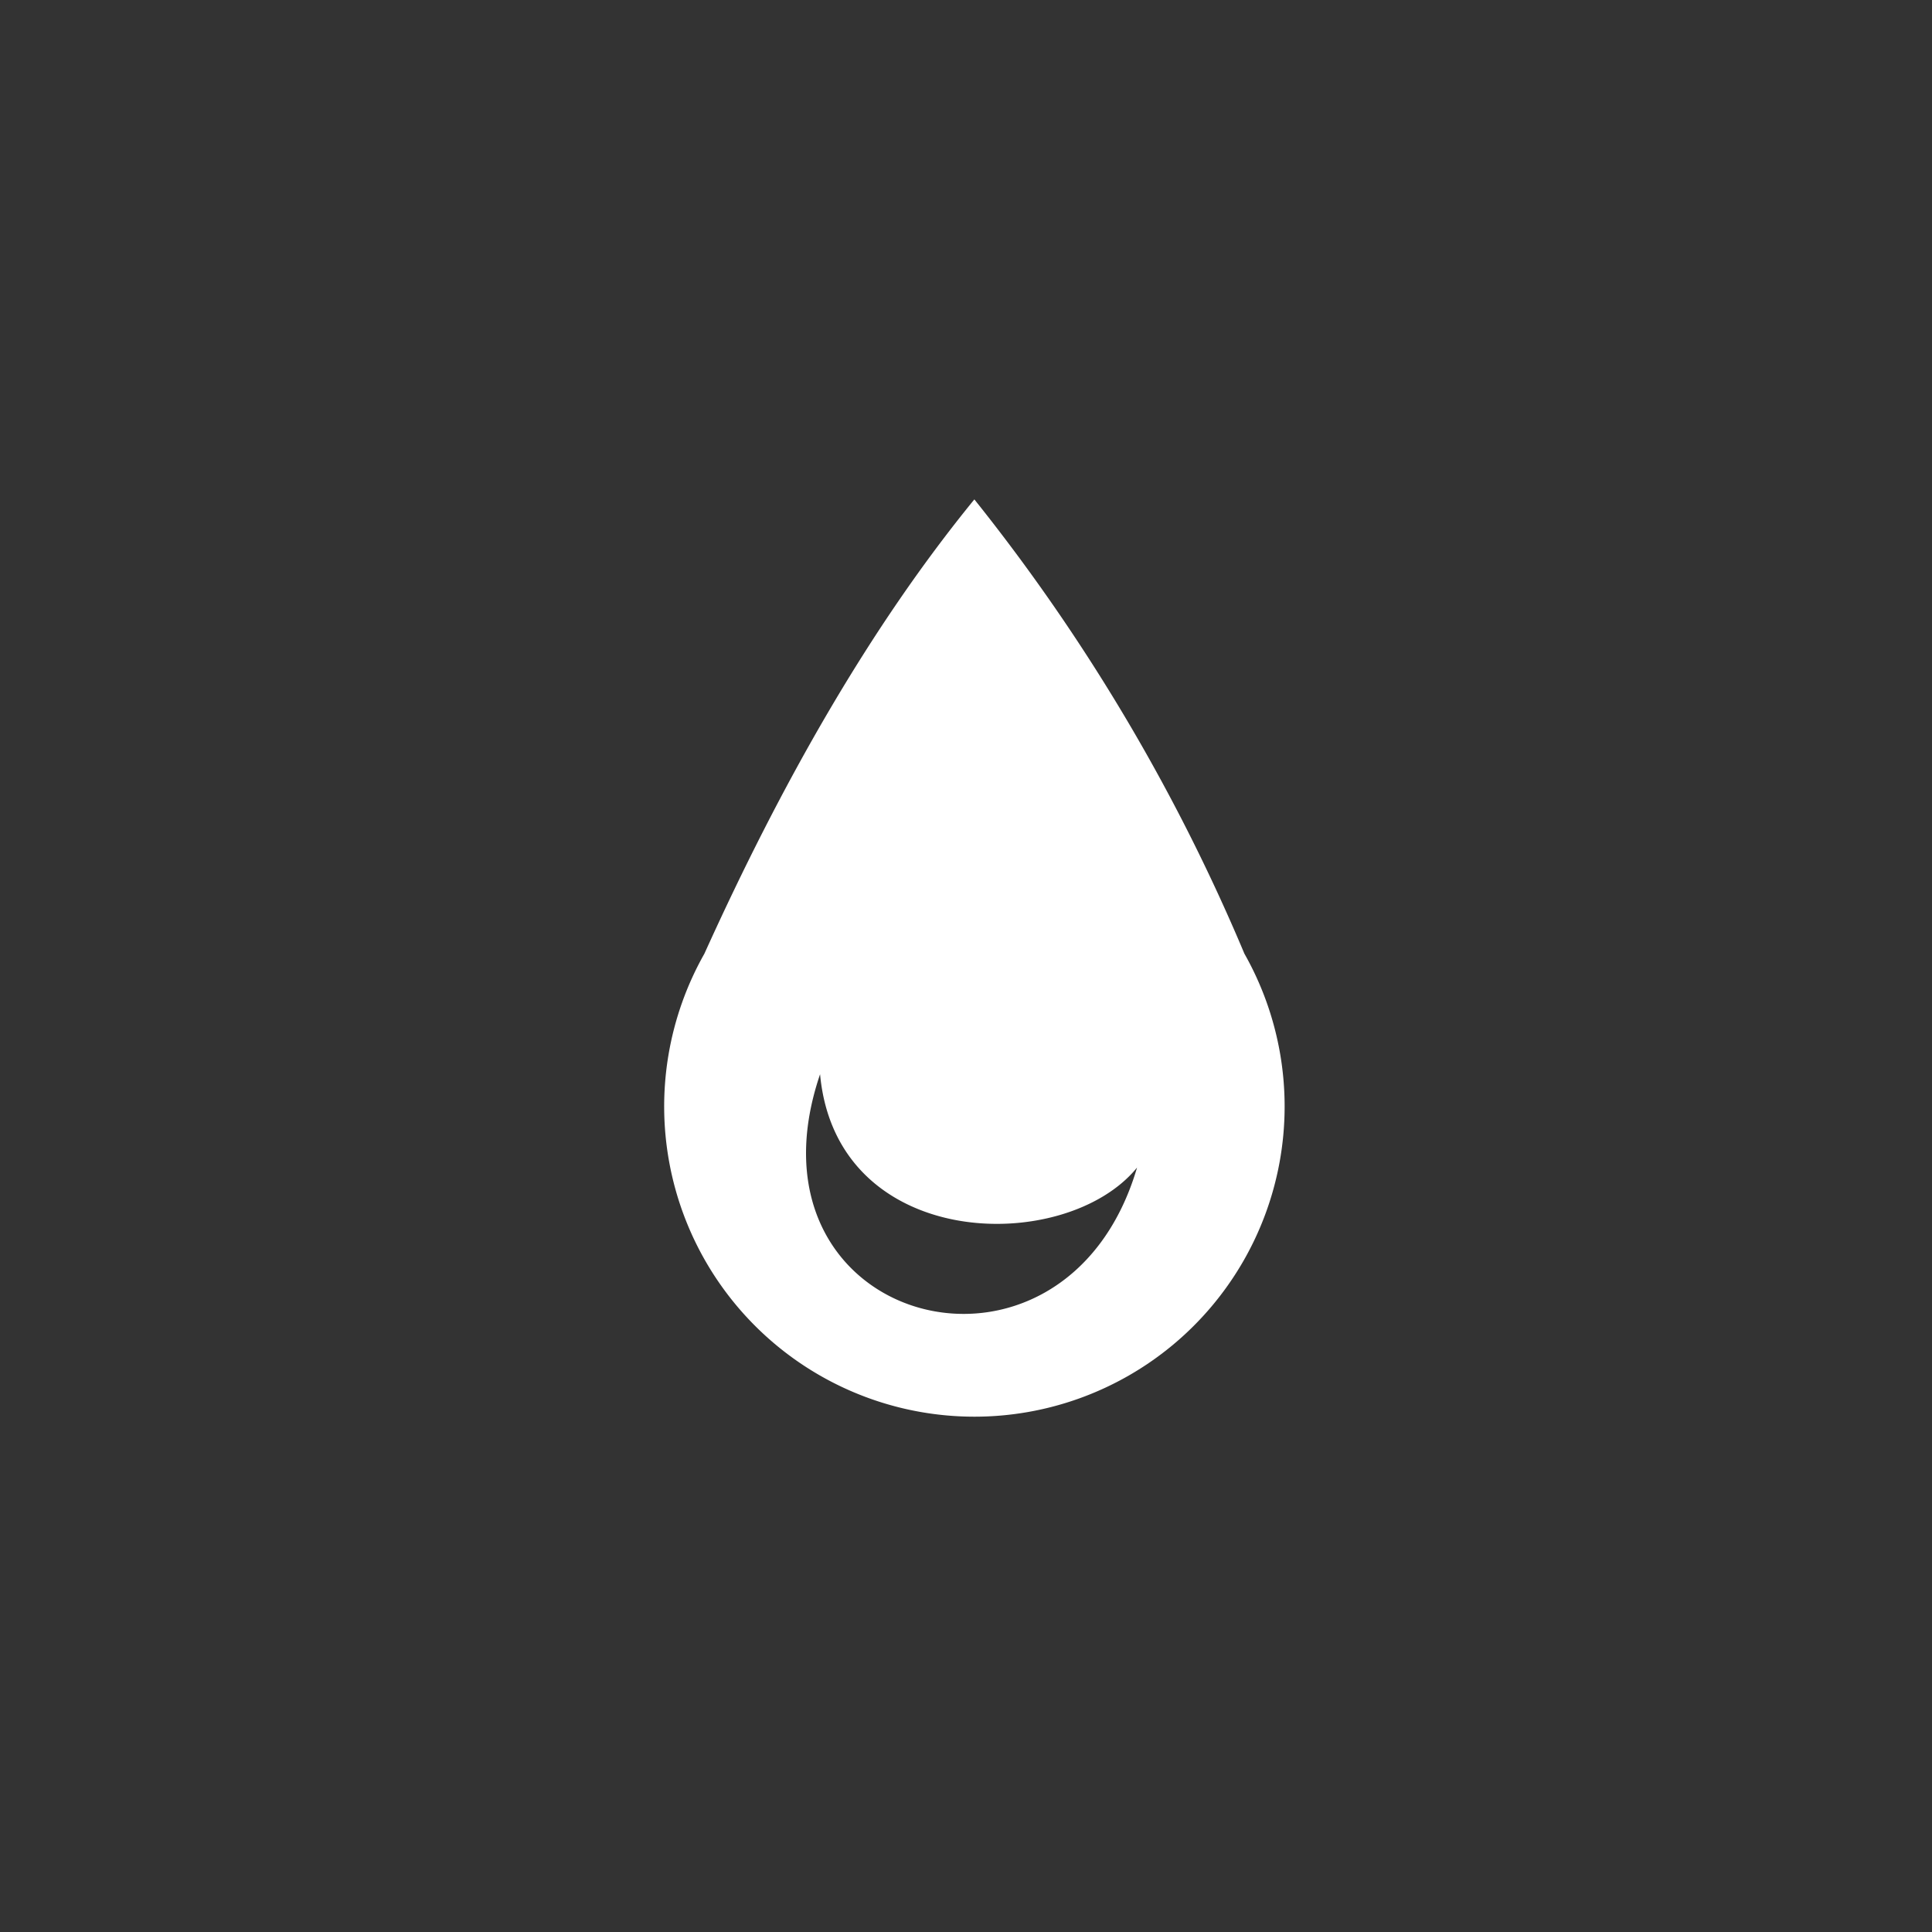 <svg id="Layer_1" data-name="Layer 1" xmlns="http://www.w3.org/2000/svg" viewBox="0 0 192 192"><rect x="0" y="0" width="192" height="192" fill="#333333" stroke="none"/><defs><style>.cls-1{fill:#fff;}</style></defs><title>water</title><path class="cls-1" d="M123.67,94.78h0A190.37,190.37,0,0,0,96.83,49.63C86.43,62.37,77.7,77.77,70,94.78h0a30.83,30.83,0,1,0,53.67,0Zm-42.17,12c1.65,17.61,24.38,18,31.5,9.25C105.78,140.57,73,131.75,81.5,106.75Z"/></svg>
